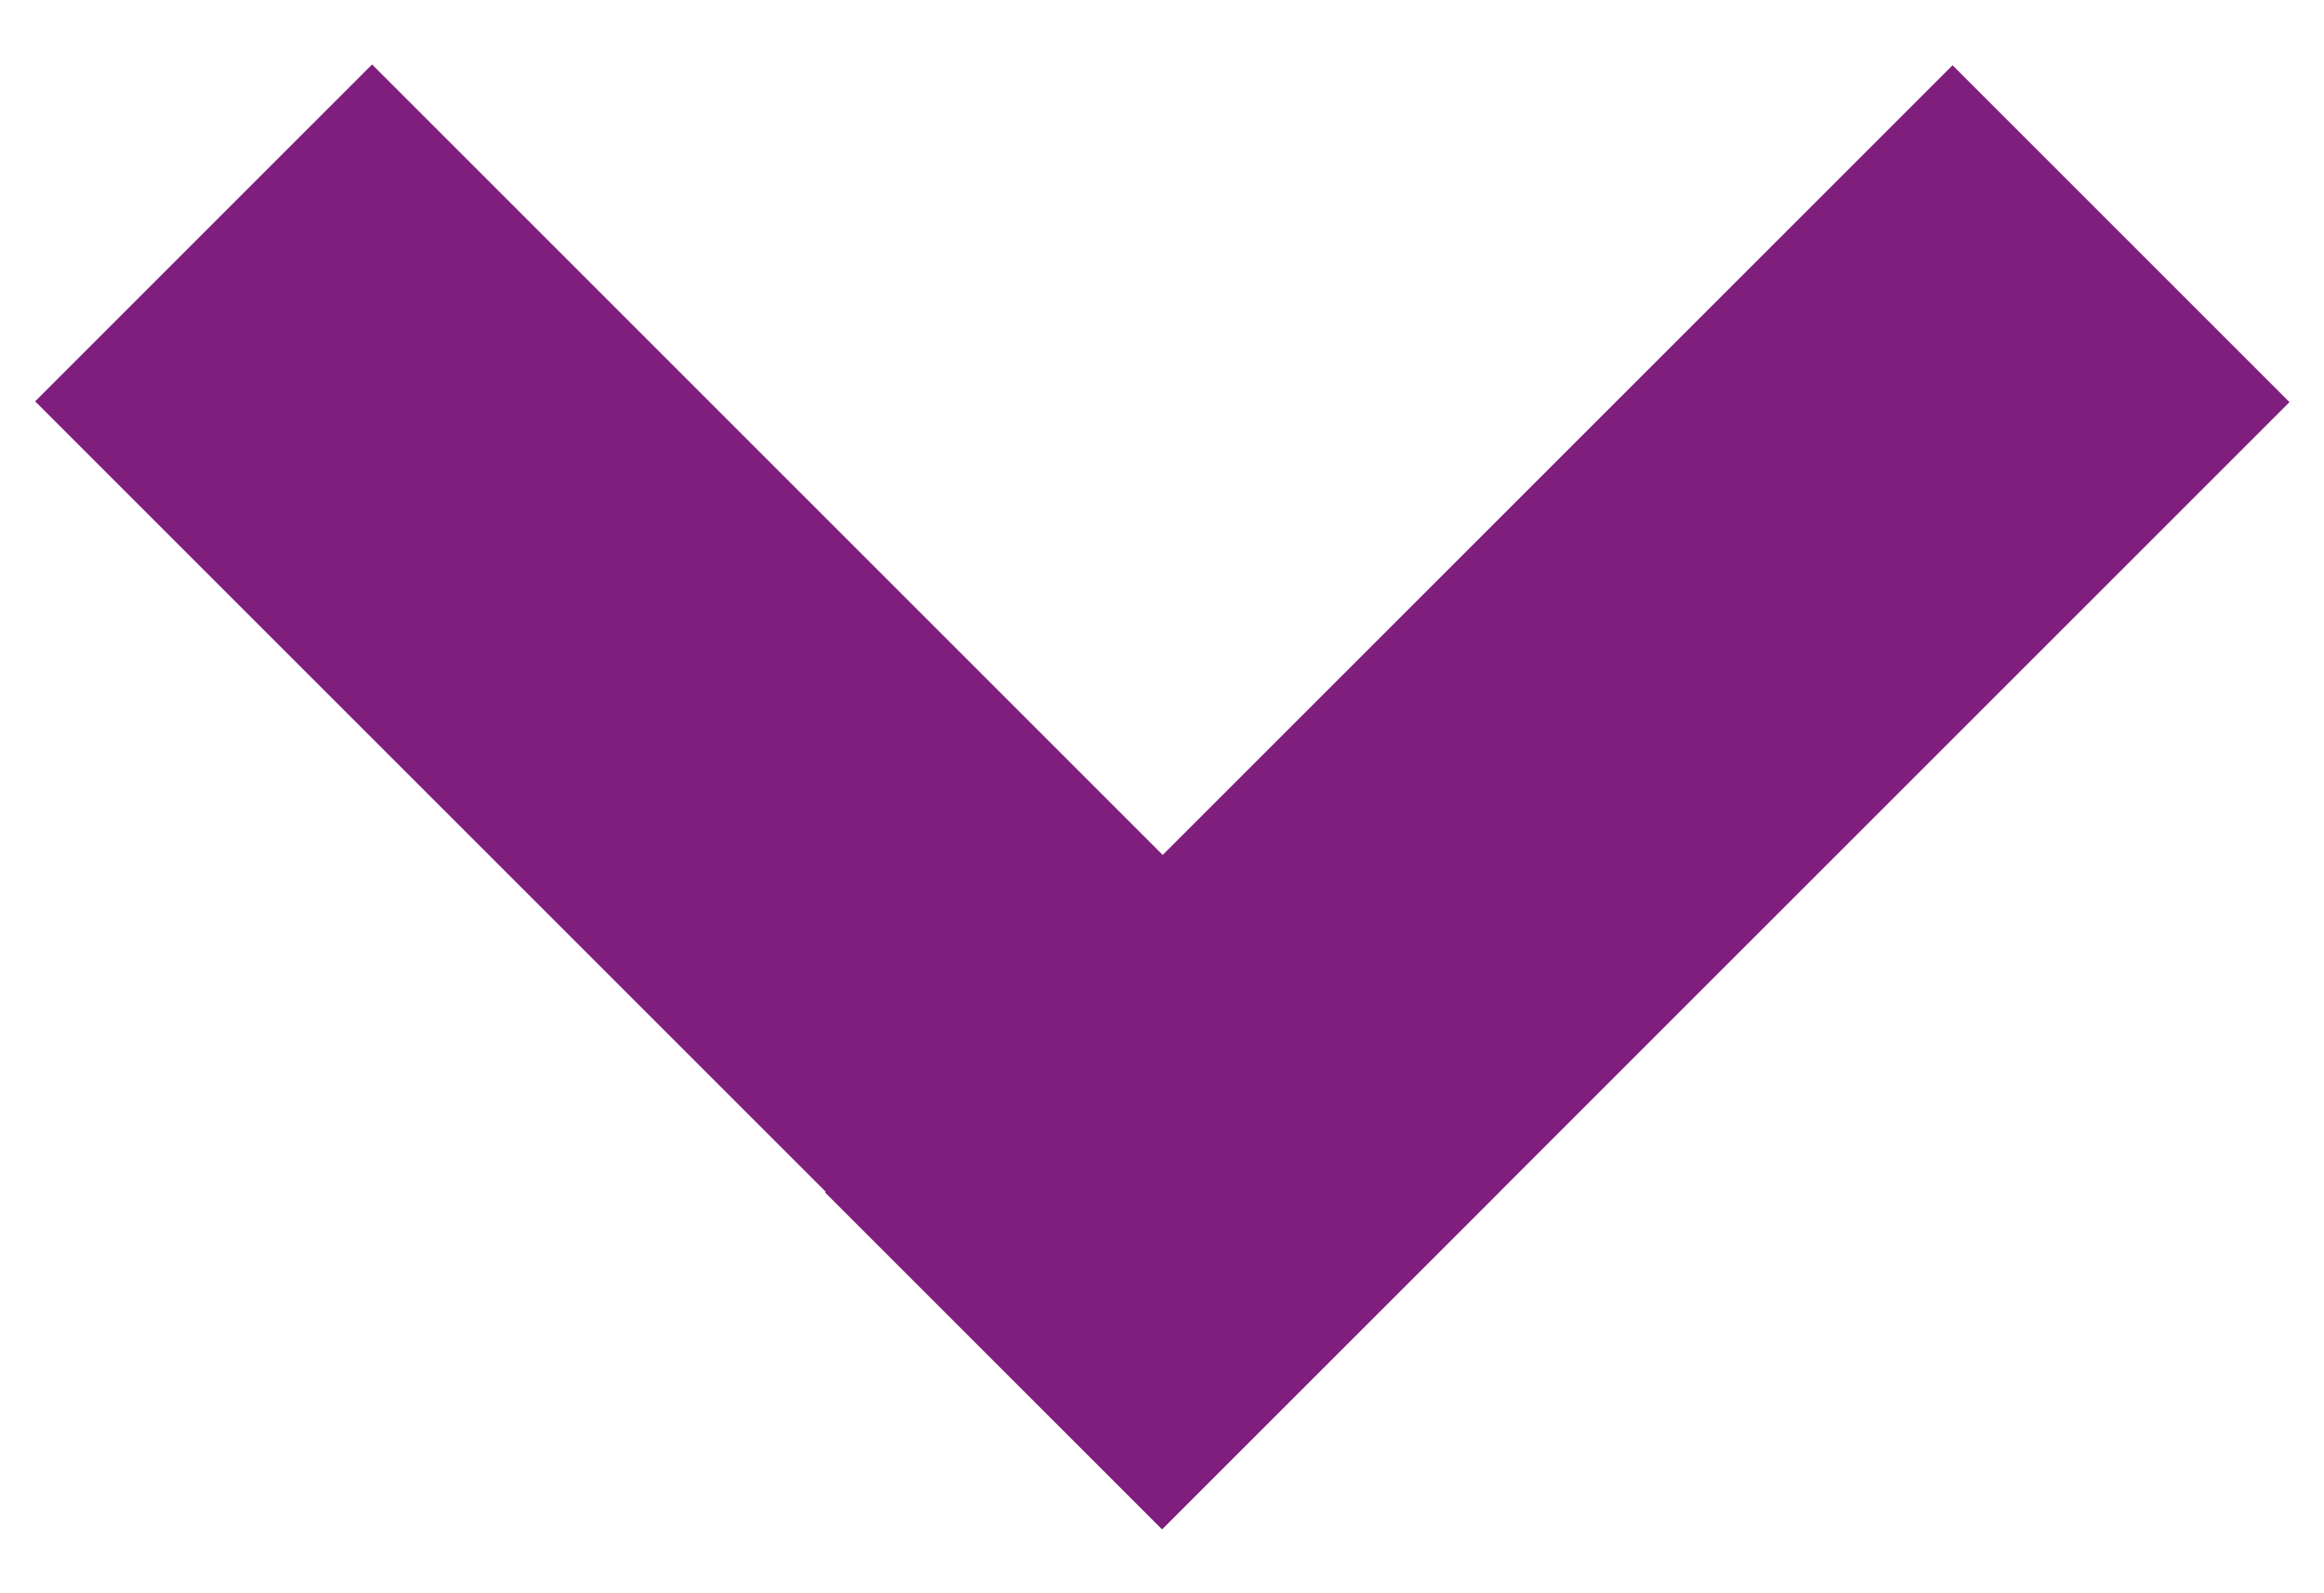 <svg version="1.1" id="Layer_1" xmlns="http://www.w3.org/2000/svg" xmlns:xlink="http://www.w3.org/1999/xlink" x="0px" y="0px"
	 viewBox="0 0 177.5 121.7" style="enable-background:new 0 0 177.5 121.7;" xml:space="preserve">
<style type="text/css">
	.st0{fill:#801E7D;}
</style>
<g>

		<rect x="40.4" y="0" transform="matrix(0.707 -0.707 0.707 0.707 -25.879 59.222)" class="st0" width="36.4" height="121.8"/>
	<rect x="100.8" y="0" transform="matrix(0.707 0.707 -0.707 0.707 77.864 -66.28)" class="st0" width="36.4" height="121.8"/>
</g>
</svg>
